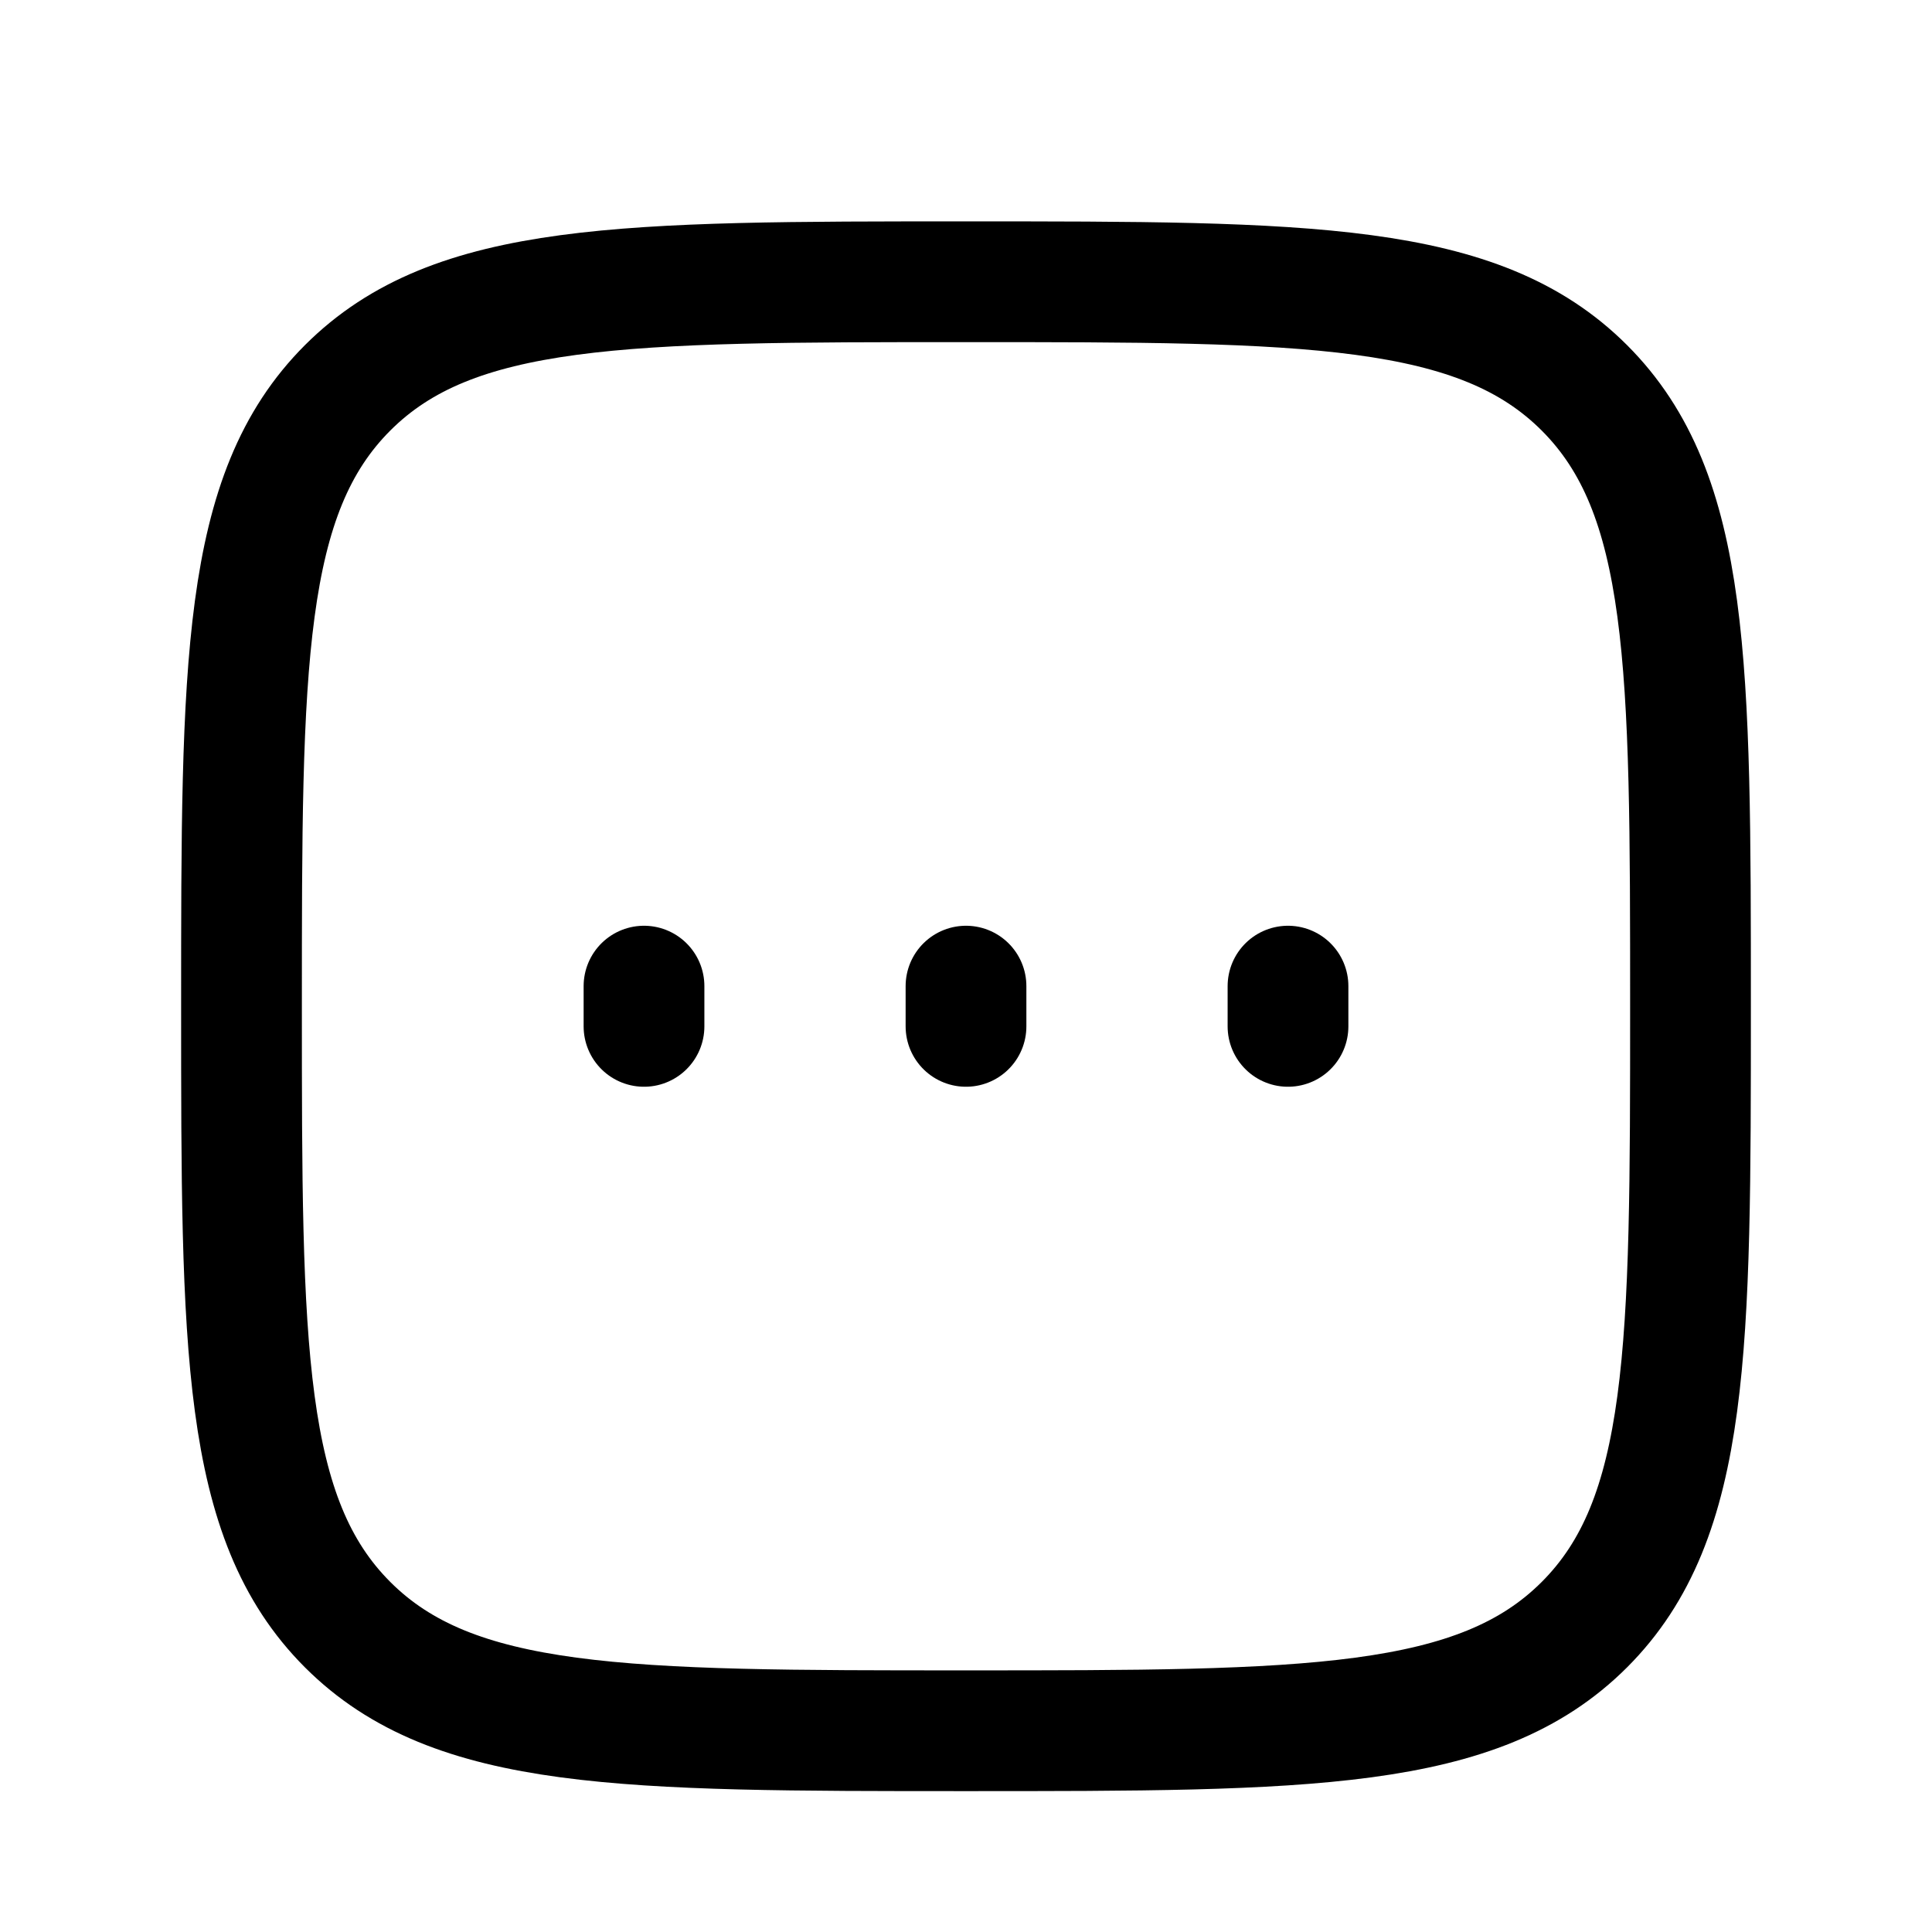 <svg xmlns="http://www.w3.org/2000/svg" width="24" height="24" fill="none" viewBox="0 0 24 24" stroke-width="1.5" stroke-linecap="round" stroke-linejoin="round" stroke="currentColor"><path d="M3 12.5c0-4.243 0-6.364 1.318-7.682C5.636 3.5 7.758 3.5 12 3.5c4.243 0 6.364 0 7.682 1.318C21 6.136 21 8.258 21 12.5c0 4.243 0 6.364-1.318 7.682C18.364 21.5 16.242 21.5 12 21.5c-4.243 0-6.364 0-7.682-1.318C3 18.864 3 16.742 3 12.5Zm9 .25v-.5m4 .5v-.5m-8 .5v-.5"/></svg>